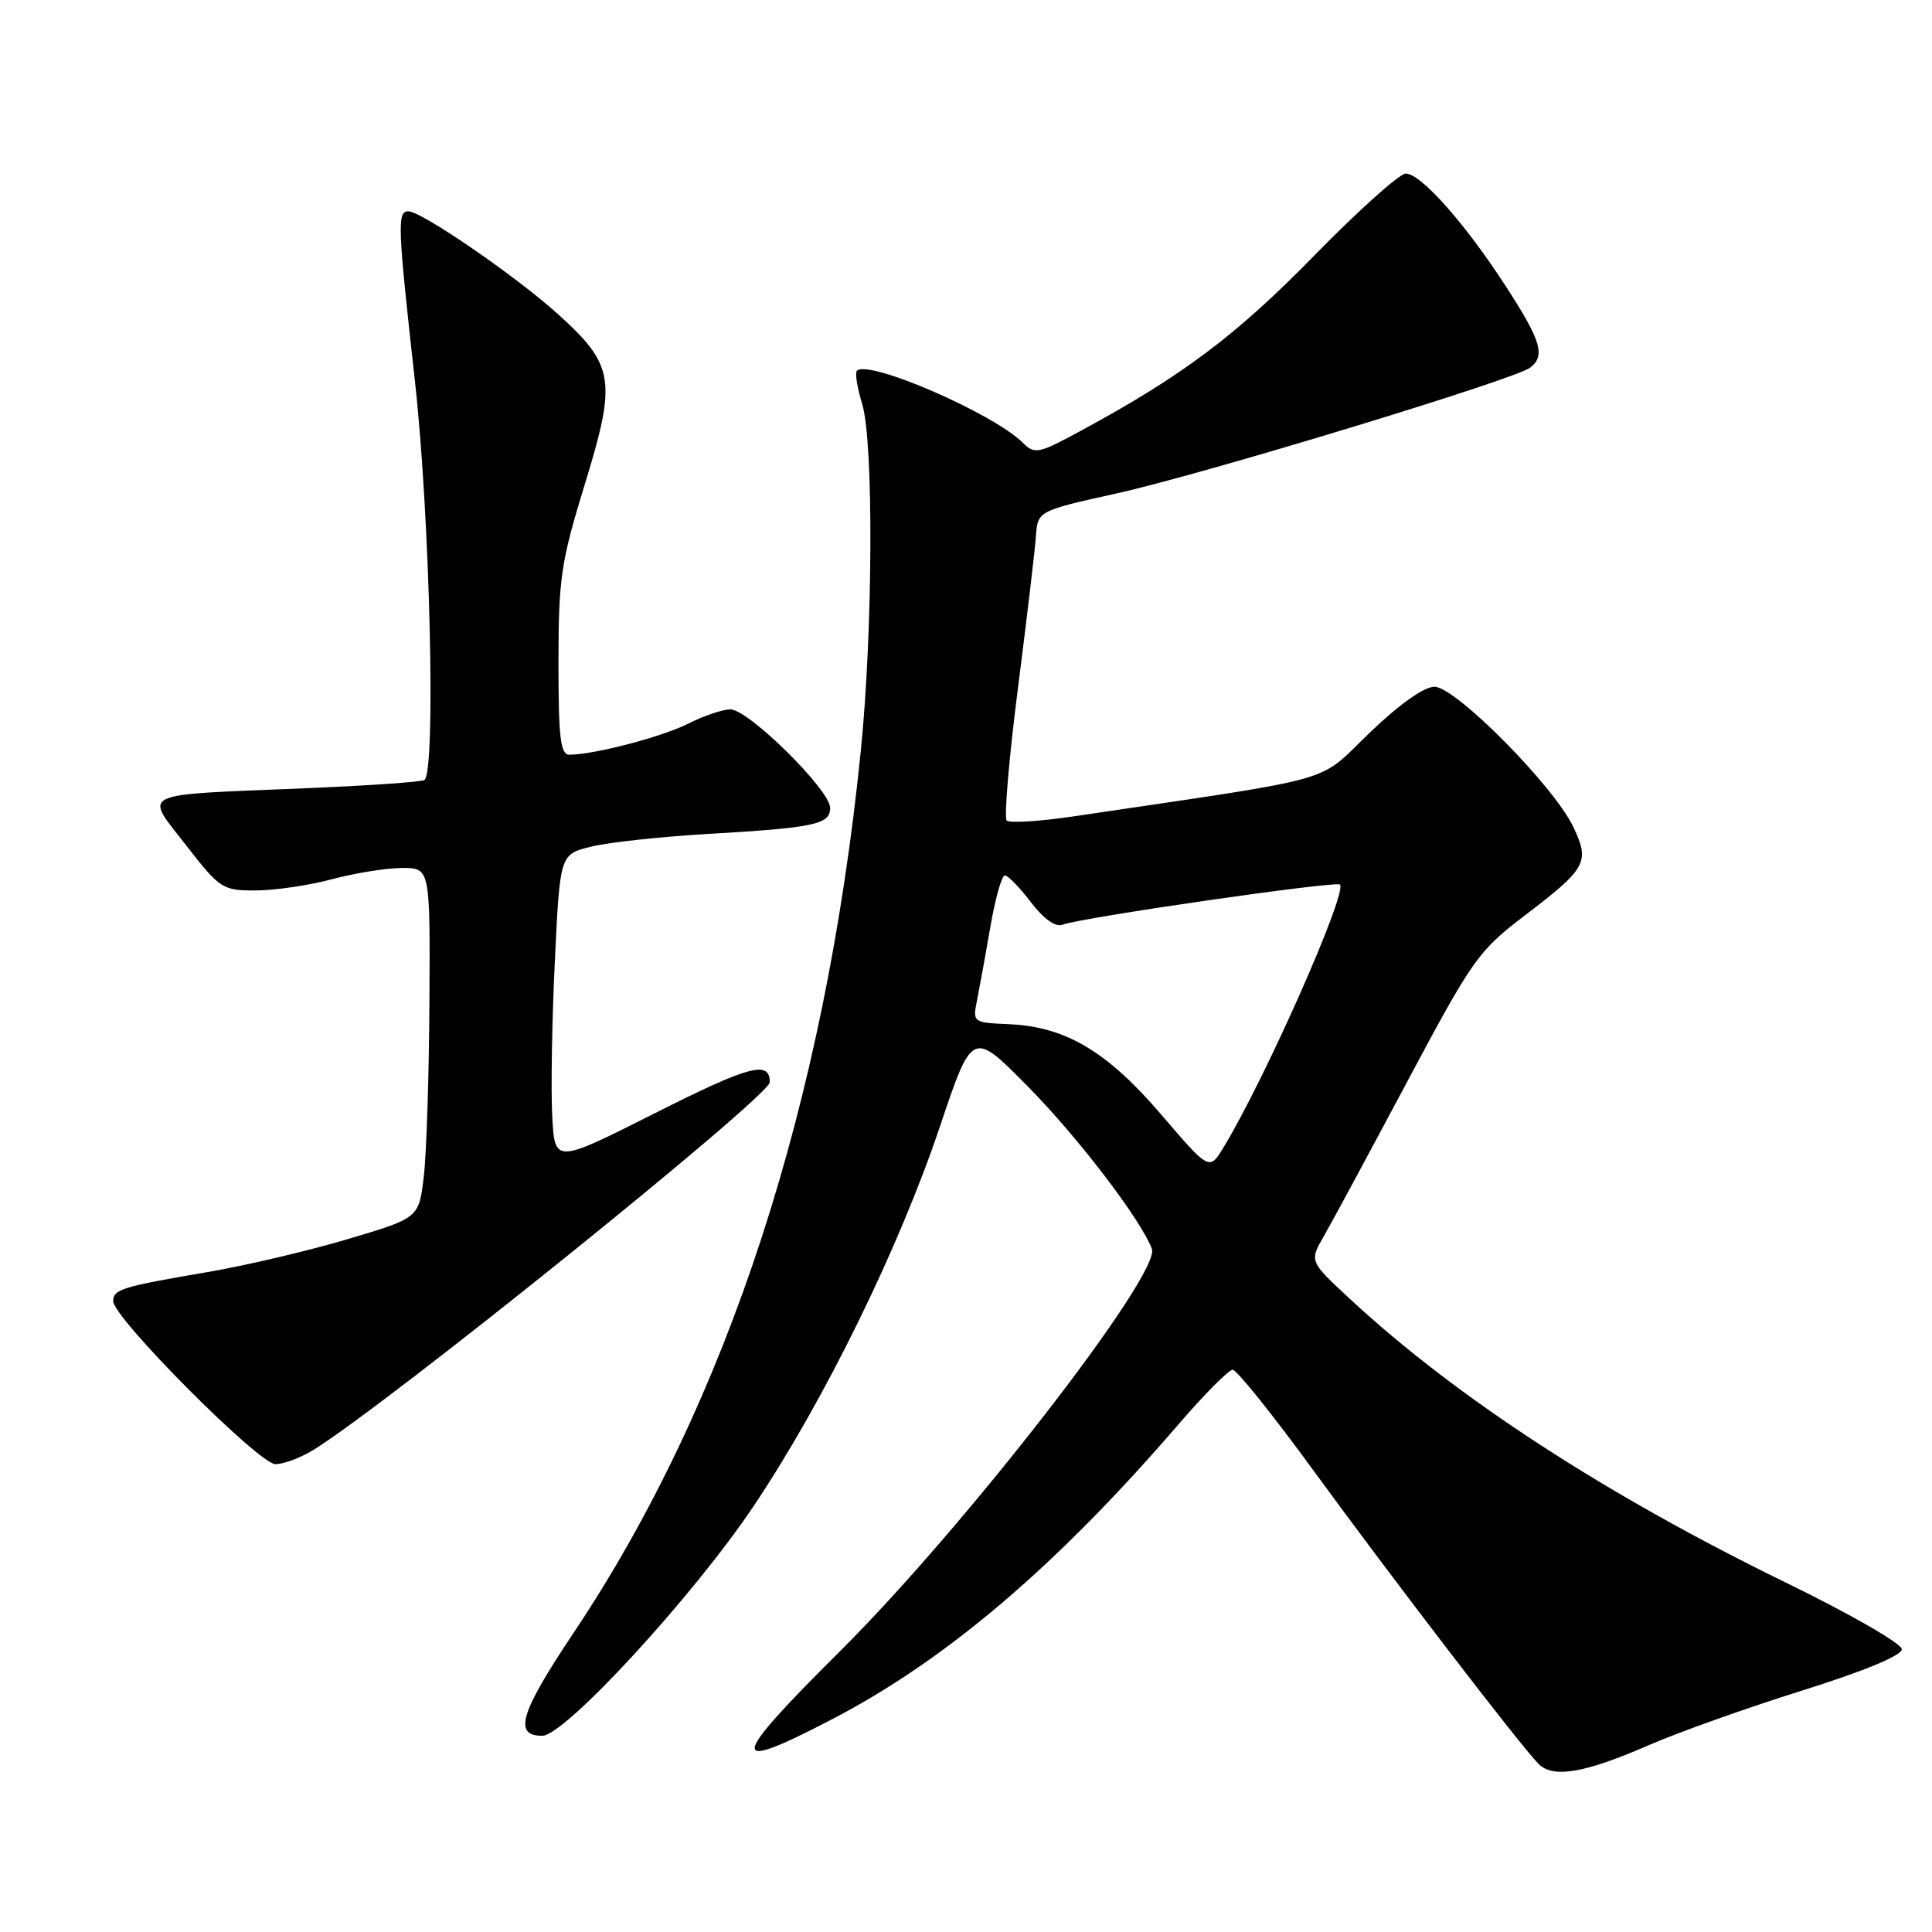 <?xml version="1.0" encoding="UTF-8" standalone="no"?>
<!DOCTYPE svg PUBLIC "-//W3C//DTD SVG 1.1//EN" "http://www.w3.org/Graphics/SVG/1.1/DTD/svg11.dtd" >
<svg xmlns="http://www.w3.org/2000/svg" xmlns:xlink="http://www.w3.org/1999/xlink" version="1.1" viewBox="0 0 256 256">
 <g >
 <path fill="currentColor"
d=" M 218.65 231.17 C 222.42 229.53 231.46 226.31 238.75 224.02 C 247.06 221.41 252.00 219.37 252.00 218.53 C 252.00 217.79 245.14 213.85 236.75 209.76 C 212.71 198.03 192.99 185.21 178.87 172.11 C 173.50 167.13 173.50 167.13 175.41 163.81 C 176.46 161.99 181.42 152.79 186.44 143.37 C 195.10 127.12 195.90 125.98 201.96 121.37 C 210.27 115.03 210.69 114.26 208.47 109.57 C 205.89 104.15 192.87 91.00 190.07 91.00 C 188.68 91.00 185.39 93.34 181.45 97.13 C 174.38 103.91 178.18 102.84 142.28 108.17 C 137.76 108.84 133.76 109.09 133.39 108.73 C 133.03 108.36 133.69 100.51 134.87 91.28 C 136.05 82.05 137.13 72.97 137.26 71.10 C 137.50 67.70 137.50 67.70 148.00 65.37 C 159.46 62.83 200.73 50.27 202.75 48.72 C 204.80 47.14 204.23 45.20 199.58 38.01 C 194.16 29.63 188.28 23.00 186.27 23.00 C 185.44 23.00 179.98 27.90 174.13 33.88 C 163.85 44.40 156.71 49.77 143.35 57.01 C 137.61 60.13 137.10 60.24 135.53 58.67 C 131.64 54.79 115.07 47.59 113.54 49.13 C 113.27 49.39 113.59 51.39 114.25 53.56 C 115.77 58.60 115.67 83.62 114.06 99.50 C 109.34 146.18 96.44 185.80 76.01 216.35 C 68.92 226.95 67.99 230.00 71.85 230.00 C 74.85 230.00 91.93 211.43 99.93 199.46 C 109.24 185.55 119.13 165.38 124.54 149.28 C 128.84 136.50 128.84 136.50 136.23 144.00 C 142.89 150.76 151.12 161.54 152.63 165.47 C 153.88 168.74 127.87 202.32 111.33 218.77 C 96.49 233.53 96.32 235.06 110.31 227.78 C 125.44 219.90 140.04 207.46 156.28 188.59 C 159.64 184.69 162.82 181.50 163.34 181.50 C 163.87 181.50 168.63 187.44 173.93 194.70 C 184.47 209.15 201.53 231.39 203.87 233.73 C 205.82 235.67 209.98 234.95 218.65 231.17 Z  M 41.50 192.14 C 51.30 186.11 102.00 145.25 102.00 143.40 C 102.00 140.46 99.29 141.19 86.73 147.53 C 73.50 154.20 73.50 154.20 73.17 147.85 C 72.99 144.36 73.14 135.13 73.52 127.34 C 74.20 113.19 74.20 113.19 78.35 112.18 C 80.63 111.62 87.45 110.88 93.50 110.52 C 107.96 109.68 110.00 109.25 110.00 107.05 C 110.00 104.69 99.18 94.00 96.79 94.00 C 95.76 94.00 93.25 94.84 91.21 95.88 C 87.73 97.64 78.70 100.00 75.45 100.00 C 74.26 100.00 74.00 97.79 74.00 87.75 C 74.01 76.58 74.32 74.49 77.52 64.07 C 81.74 50.34 81.41 48.36 73.85 41.55 C 68.26 36.52 55.84 28.00 54.12 28.00 C 52.61 28.00 52.68 29.84 54.99 50.59 C 56.98 68.50 57.78 102.40 56.23 103.36 C 55.81 103.62 48.50 104.12 39.98 104.47 C 17.96 105.38 19.09 104.83 24.67 112.02 C 29.16 117.79 29.48 118.00 33.91 117.99 C 36.43 117.98 40.98 117.31 44.00 116.50 C 47.02 115.69 51.19 115.02 53.25 115.01 C 57.00 115.00 57.00 115.00 56.90 132.75 C 56.85 142.51 56.51 152.95 56.15 155.94 C 55.50 161.39 55.50 161.39 46.04 164.20 C 40.84 165.75 32.51 167.70 27.54 168.55 C 16.16 170.49 15.00 170.84 15.00 172.41 C 15.00 174.62 34.32 194.03 36.50 194.01 C 37.60 194.00 39.85 193.16 41.50 192.14 Z  M 153.87 147.69 C 146.69 139.30 141.19 136.04 133.68 135.71 C 128.89 135.50 128.87 135.48 129.47 132.50 C 129.80 130.85 130.60 126.46 131.24 122.75 C 131.88 119.04 132.74 116.00 133.15 116.00 C 133.56 116.00 135.12 117.60 136.60 119.55 C 138.31 121.78 139.86 122.88 140.79 122.53 C 143.25 121.58 177.03 116.70 177.55 117.21 C 178.58 118.24 167.59 143.06 162.12 152.04 C 160.24 155.13 160.24 155.13 153.87 147.69 Z "/>
</g>
</svg>